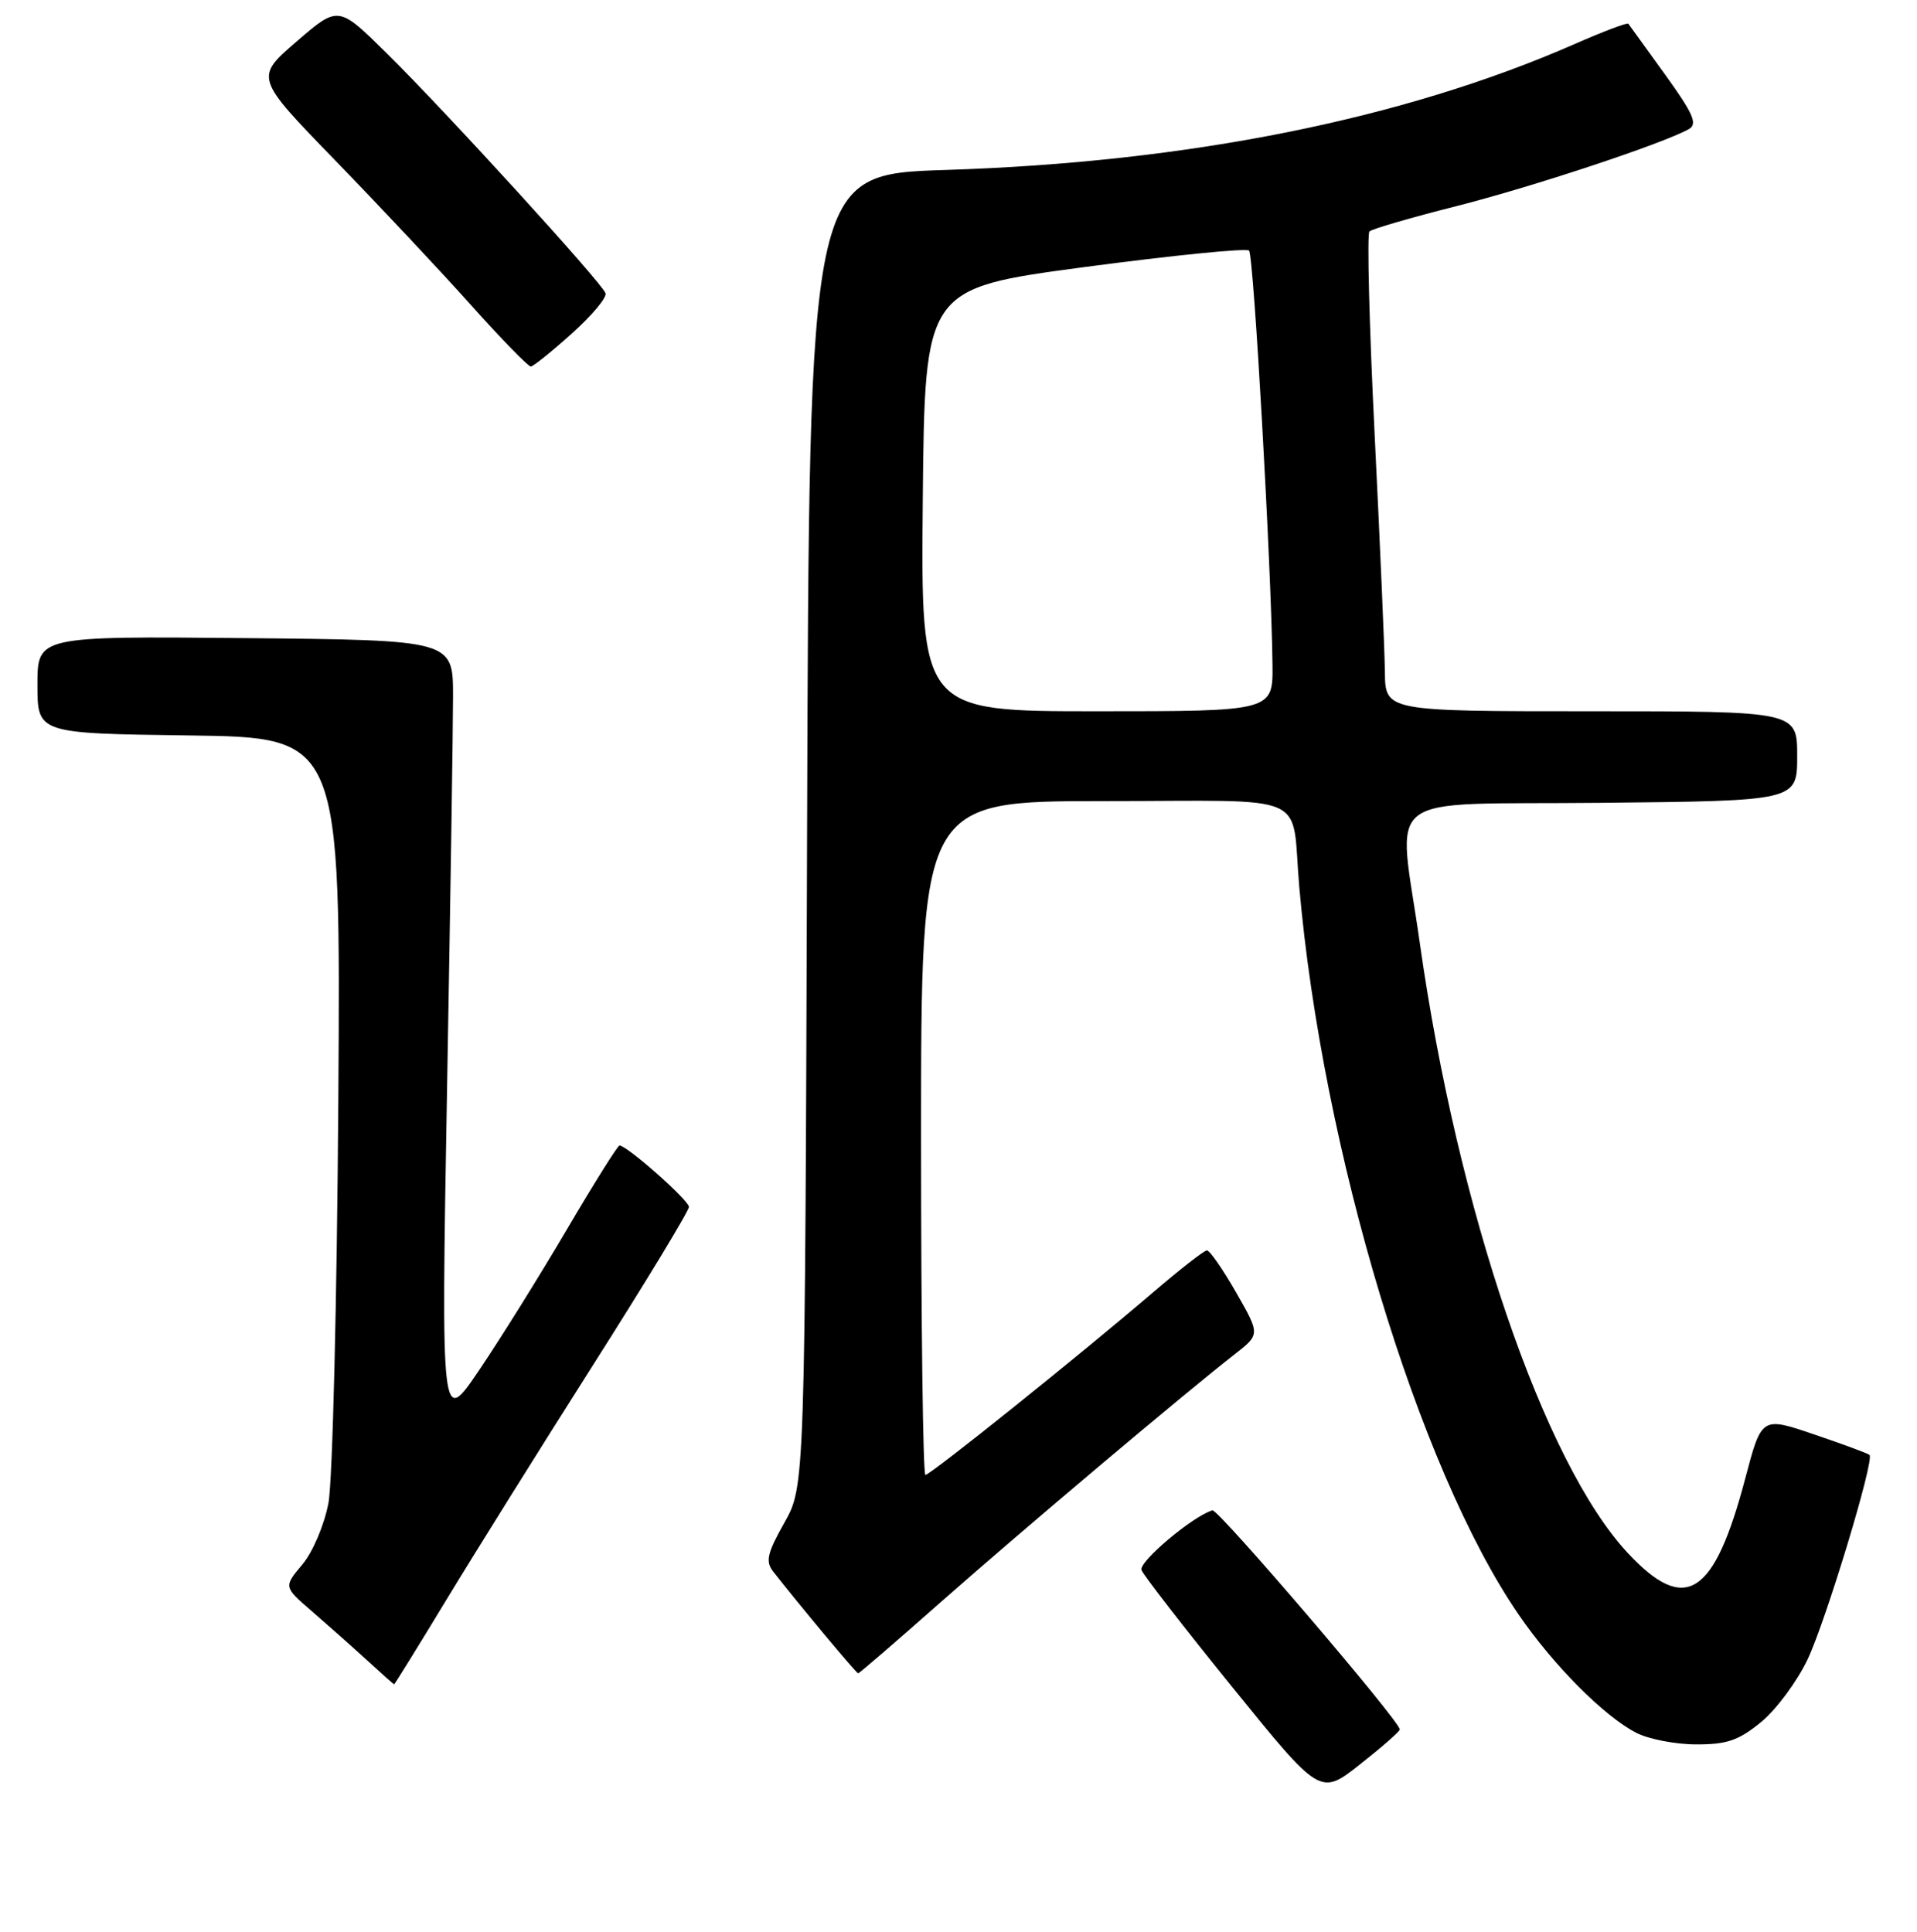 <?xml version="1.0" encoding="UTF-8" standalone="no"?>
<!DOCTYPE svg PUBLIC "-//W3C//DTD SVG 1.1//EN" "http://www.w3.org/Graphics/SVG/1.1/DTD/svg11.dtd" >
<svg xmlns="http://www.w3.org/2000/svg" xmlns:xlink="http://www.w3.org/1999/xlink" version="1.1" viewBox="0 0 256 258">
 <g >
 <path fill="currentColor"
d=" M 186.93 231.00 C 187.01 229.97 162.68 201.51 161.91 201.73 C 159.30 202.49 152.02 208.62 152.44 209.71 C 152.72 210.42 158.20 217.49 164.63 225.42 C 176.31 239.84 176.31 239.84 181.60 235.67 C 184.51 233.38 186.91 231.28 186.93 231.00 Z  M 235.21 229.98 C 237.23 228.32 240.01 224.55 241.40 221.62 C 243.85 216.43 250.34 195.01 249.66 194.33 C 249.48 194.14 246.16 192.91 242.29 191.60 C 235.25 189.20 235.25 189.20 233.08 197.41 C 228.90 213.25 225.07 215.68 217.36 207.41 C 206.16 195.38 194.66 161.62 189.61 126.00 C 186.68 105.26 183.75 107.54 213.75 107.23 C 240.00 106.97 240.00 106.97 240.00 100.98 C 240.00 95.00 240.00 95.00 212.50 95.00 C 185.00 95.00 185.00 95.00 184.94 89.75 C 184.91 86.86 184.29 72.58 183.57 58.00 C 182.85 43.42 182.54 31.23 182.88 30.91 C 183.22 30.58 188.45 29.06 194.50 27.53 C 204.64 24.96 222.06 19.19 225.54 17.24 C 226.73 16.57 226.13 15.19 222.36 9.96 C 219.80 6.41 217.59 3.35 217.45 3.17 C 217.30 2.99 214.06 4.22 210.26 5.89 C 187.39 15.92 158.65 21.68 126.28 22.70 C 108.06 23.28 108.06 23.28 107.78 110.89 C 107.50 198.50 107.50 198.50 104.74 203.39 C 102.46 207.44 102.20 208.55 103.24 209.89 C 106.70 214.32 114.36 223.50 114.60 223.50 C 114.75 223.50 119.74 219.20 125.69 213.94 C 136.27 204.59 158.20 186.09 164.90 180.87 C 168.28 178.23 168.28 178.23 165.07 172.62 C 163.30 169.53 161.55 167.01 161.18 167.01 C 160.80 167.02 157.57 169.54 154.00 172.60 C 144.33 180.89 124.25 197.00 123.58 197.00 C 123.26 197.00 123.00 176.75 123.00 152.00 C 123.00 107.00 123.00 107.00 147.48 107.00 C 175.59 107.00 172.38 105.58 173.51 118.50 C 176.59 153.62 189.39 196.09 202.78 215.62 C 207.44 222.42 214.19 229.21 218.50 231.44 C 220.15 232.29 223.76 232.99 226.52 232.99 C 230.64 233.00 232.20 232.46 235.21 229.98 Z  M 59.57 213.75 C 63.32 207.56 72.15 193.42 79.19 182.33 C 86.24 171.24 92.00 161.73 92.00 161.20 C 92.00 160.32 83.73 153.00 82.73 153.00 C 82.49 153.00 79.32 158.06 75.68 164.25 C 72.04 170.44 66.78 178.88 63.99 183.00 C 58.91 190.50 58.91 190.50 59.70 145.50 C 60.14 120.75 60.50 97.12 60.50 93.00 C 60.50 85.50 60.50 85.50 32.75 85.23 C 5.00 84.97 5.00 84.97 5.00 91.46 C 5.00 97.96 5.00 97.96 25.25 98.23 C 45.50 98.50 45.50 98.50 45.18 147.00 C 45.00 173.71 44.41 197.86 43.86 200.76 C 43.29 203.72 41.77 207.31 40.36 208.98 C 37.87 211.95 37.87 211.95 41.66 215.22 C 43.75 217.03 47.04 219.95 48.98 221.72 C 50.92 223.50 52.56 224.96 52.63 224.97 C 52.69 224.99 55.82 219.94 59.57 213.75 Z  M 76.36 44.55 C 79.04 42.15 81.07 39.73 80.86 39.16 C 80.36 37.74 59.56 14.92 51.65 7.12 C 45.18 0.73 45.18 0.73 39.60 5.55 C 34.03 10.36 34.03 10.36 44.77 21.43 C 50.68 27.52 58.84 36.21 62.90 40.75 C 66.96 45.29 70.56 48.98 70.89 48.96 C 71.23 48.93 73.69 46.95 76.36 44.55 Z  M 123.23 66.76 C 123.50 38.52 123.50 38.52 144.83 35.67 C 156.57 34.11 166.45 33.12 166.80 33.47 C 167.42 34.08 169.78 75.84 169.93 88.75 C 170.00 95.00 170.00 95.00 146.48 95.00 C 122.97 95.00 122.97 95.00 123.23 66.76 Z "/>
</g>
</svg>